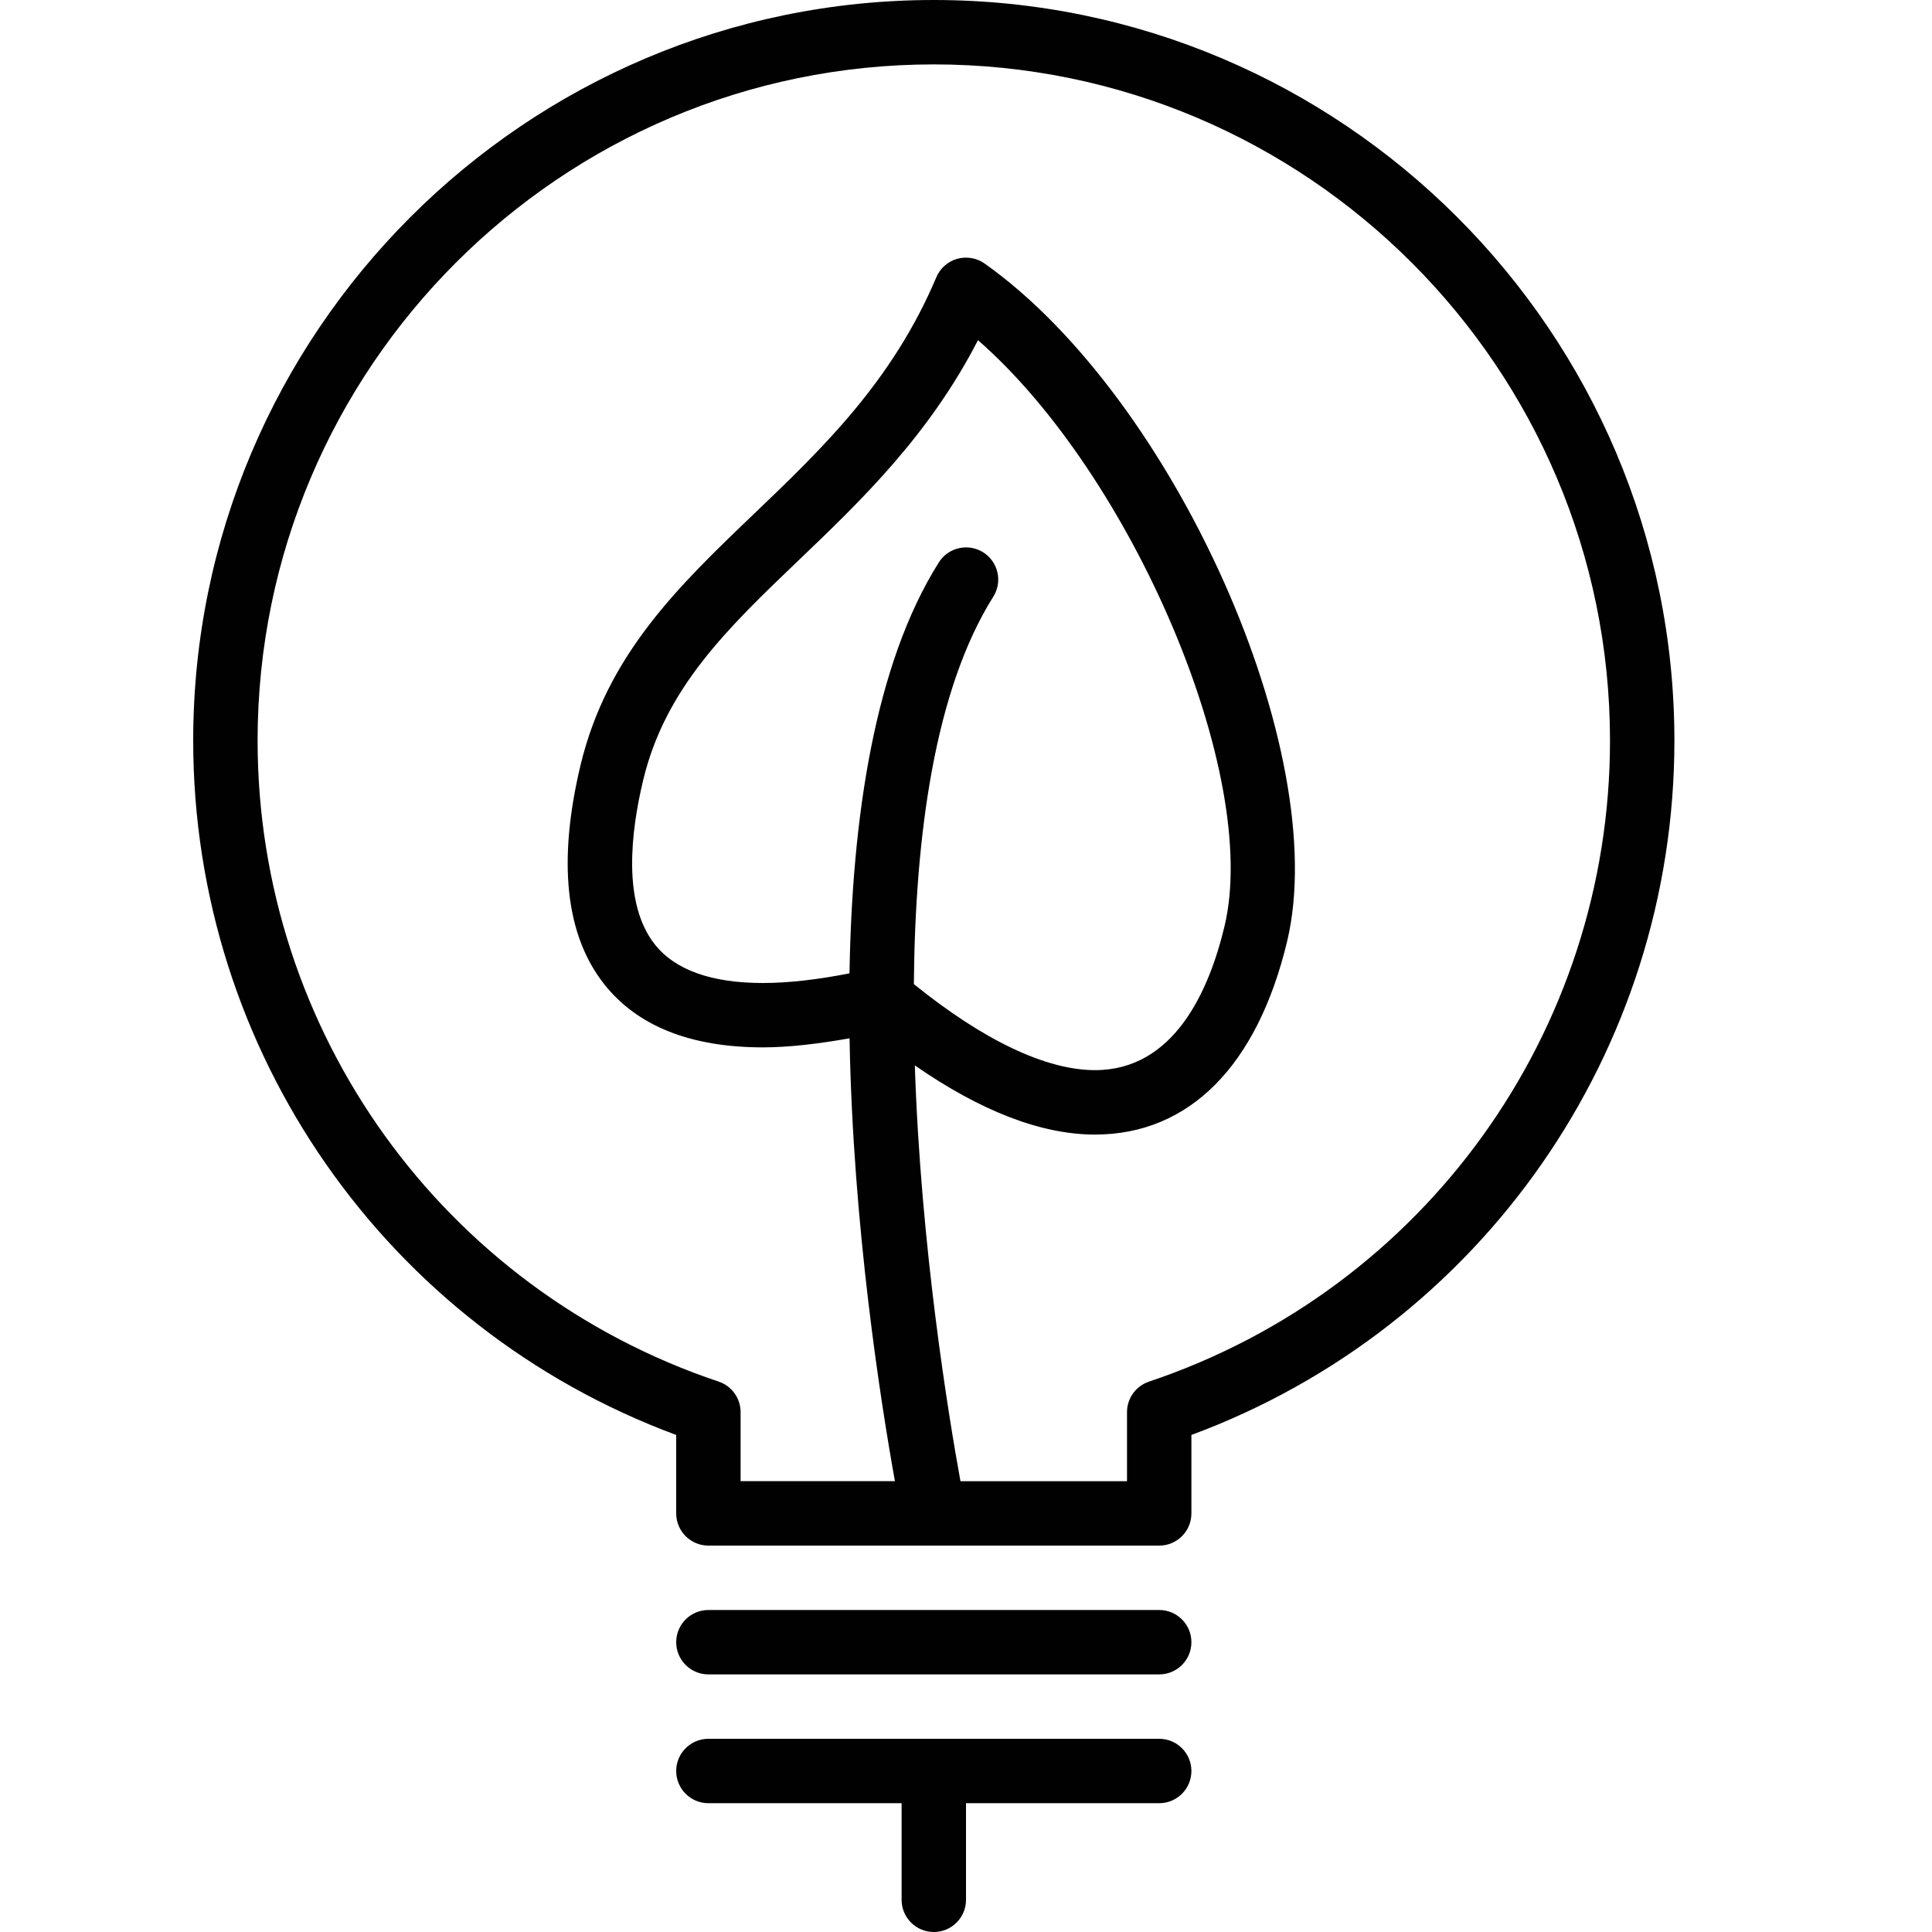 <?xml version="1.0" encoding="utf-8"?>
<!-- Generator: Adobe Illustrator 17.0.0, SVG Export Plug-In . SVG Version: 6.00 Build 0)  -->
<!DOCTYPE svg PUBLIC "-//W3C//DTD SVG 1.1//EN" "http://www.w3.org/Graphics/SVG/1.1/DTD/svg11.dtd">
<svg version="1.1" id="Layer_1" xmlns="http://www.w3.org/2000/svg" xmlns:xlink="http://www.w3.org/1999/xlink" x="0px" y="0px"
	 width="60px" height="60px" viewBox="0 0 60 60" enable-background="new 0 0 60 60" xml:space="preserve">
<g>
	<path fill="#010101" d="M29,0C16.317,0,6,10.318,6,23c0,9.653,5.998,18.229,15,21.564V47c0,0.552,0.447,1,1,1h14
		c0.553,0,1-0.448,1-1v-2.436C46.002,41.229,52,32.653,52,23C52,10.318,41.683,0,29,0z M35.682,42.908
		C35.274,43.045,35,43.427,35,43.856V46h-5.172c-0.356-1.953-1.233-7.253-1.417-12.913c2.047,1.419,3.924,2.148,5.595,2.148
		c2.922,0,5.041-2.132,5.967-6.002c1.405-5.871-3.512-16.888-9.396-21.049c-0.245-0.174-0.558-0.227-0.852-0.146
		c-0.291,0.083-0.528,0.293-0.646,0.572c-1.37,3.24-3.545,5.321-5.648,7.334c-2.354,2.253-4.578,4.381-5.403,7.823
		c-0.714,2.987-0.467,5.273,0.735,6.796c1.028,1.303,2.687,1.964,4.929,1.964c0.001,0,0.001,0,0.001,0
		c0.804,0,1.72-0.11,2.691-0.281c0.101,5.83,0.979,11.369,1.409,13.753H23v-2.144c0-0.43-0.274-0.812-0.682-0.948
		C13.754,40.035,8,32.034,8,23C8,11.42,17.421,2,29,2s21,9.42,21,21C50,32.034,44.246,40.035,35.682,42.908z M23.692,30.528
		C23.692,30.528,23.692,30.528,23.692,30.528c-1.6,0-2.73-0.405-3.359-1.203c-1.001-1.268-0.748-3.469-0.36-5.092
		c0.688-2.869,2.612-4.711,4.841-6.844c1.904-1.821,4.032-3.858,5.558-6.824c4.753,4.143,8.788,13.476,7.656,18.202
		c-0.487,2.038-1.581,4.467-4.021,4.467c-1.526,0-3.468-0.929-5.626-2.671c0.038-4.6,0.645-9.139,2.466-12.031
		c0.295-0.467,0.154-1.084-0.312-1.379c-0.468-0.293-1.085-0.153-1.379,0.313c-1.999,3.174-2.696,7.956-2.774,12.762
		C25.382,30.425,24.478,30.528,23.692,30.528z"/>
	<path fill="#010101" d="M36,50H22c-0.553,0-1,0.448-1,1s0.447,1,1,1h14c0.553,0,1-0.448,1-1S36.553,50,36,50z"/>
	<path fill="#010101" d="M36,54H22c-0.553,0-1,0.448-1,1s0.447,1,1,1h6v3c0,0.552,0.447,1,1,1s1-0.448,1-1v-3h6c0.553,0,1-0.448,1-1
		S36.553,54,36,54z"/>
</g>
</svg>
